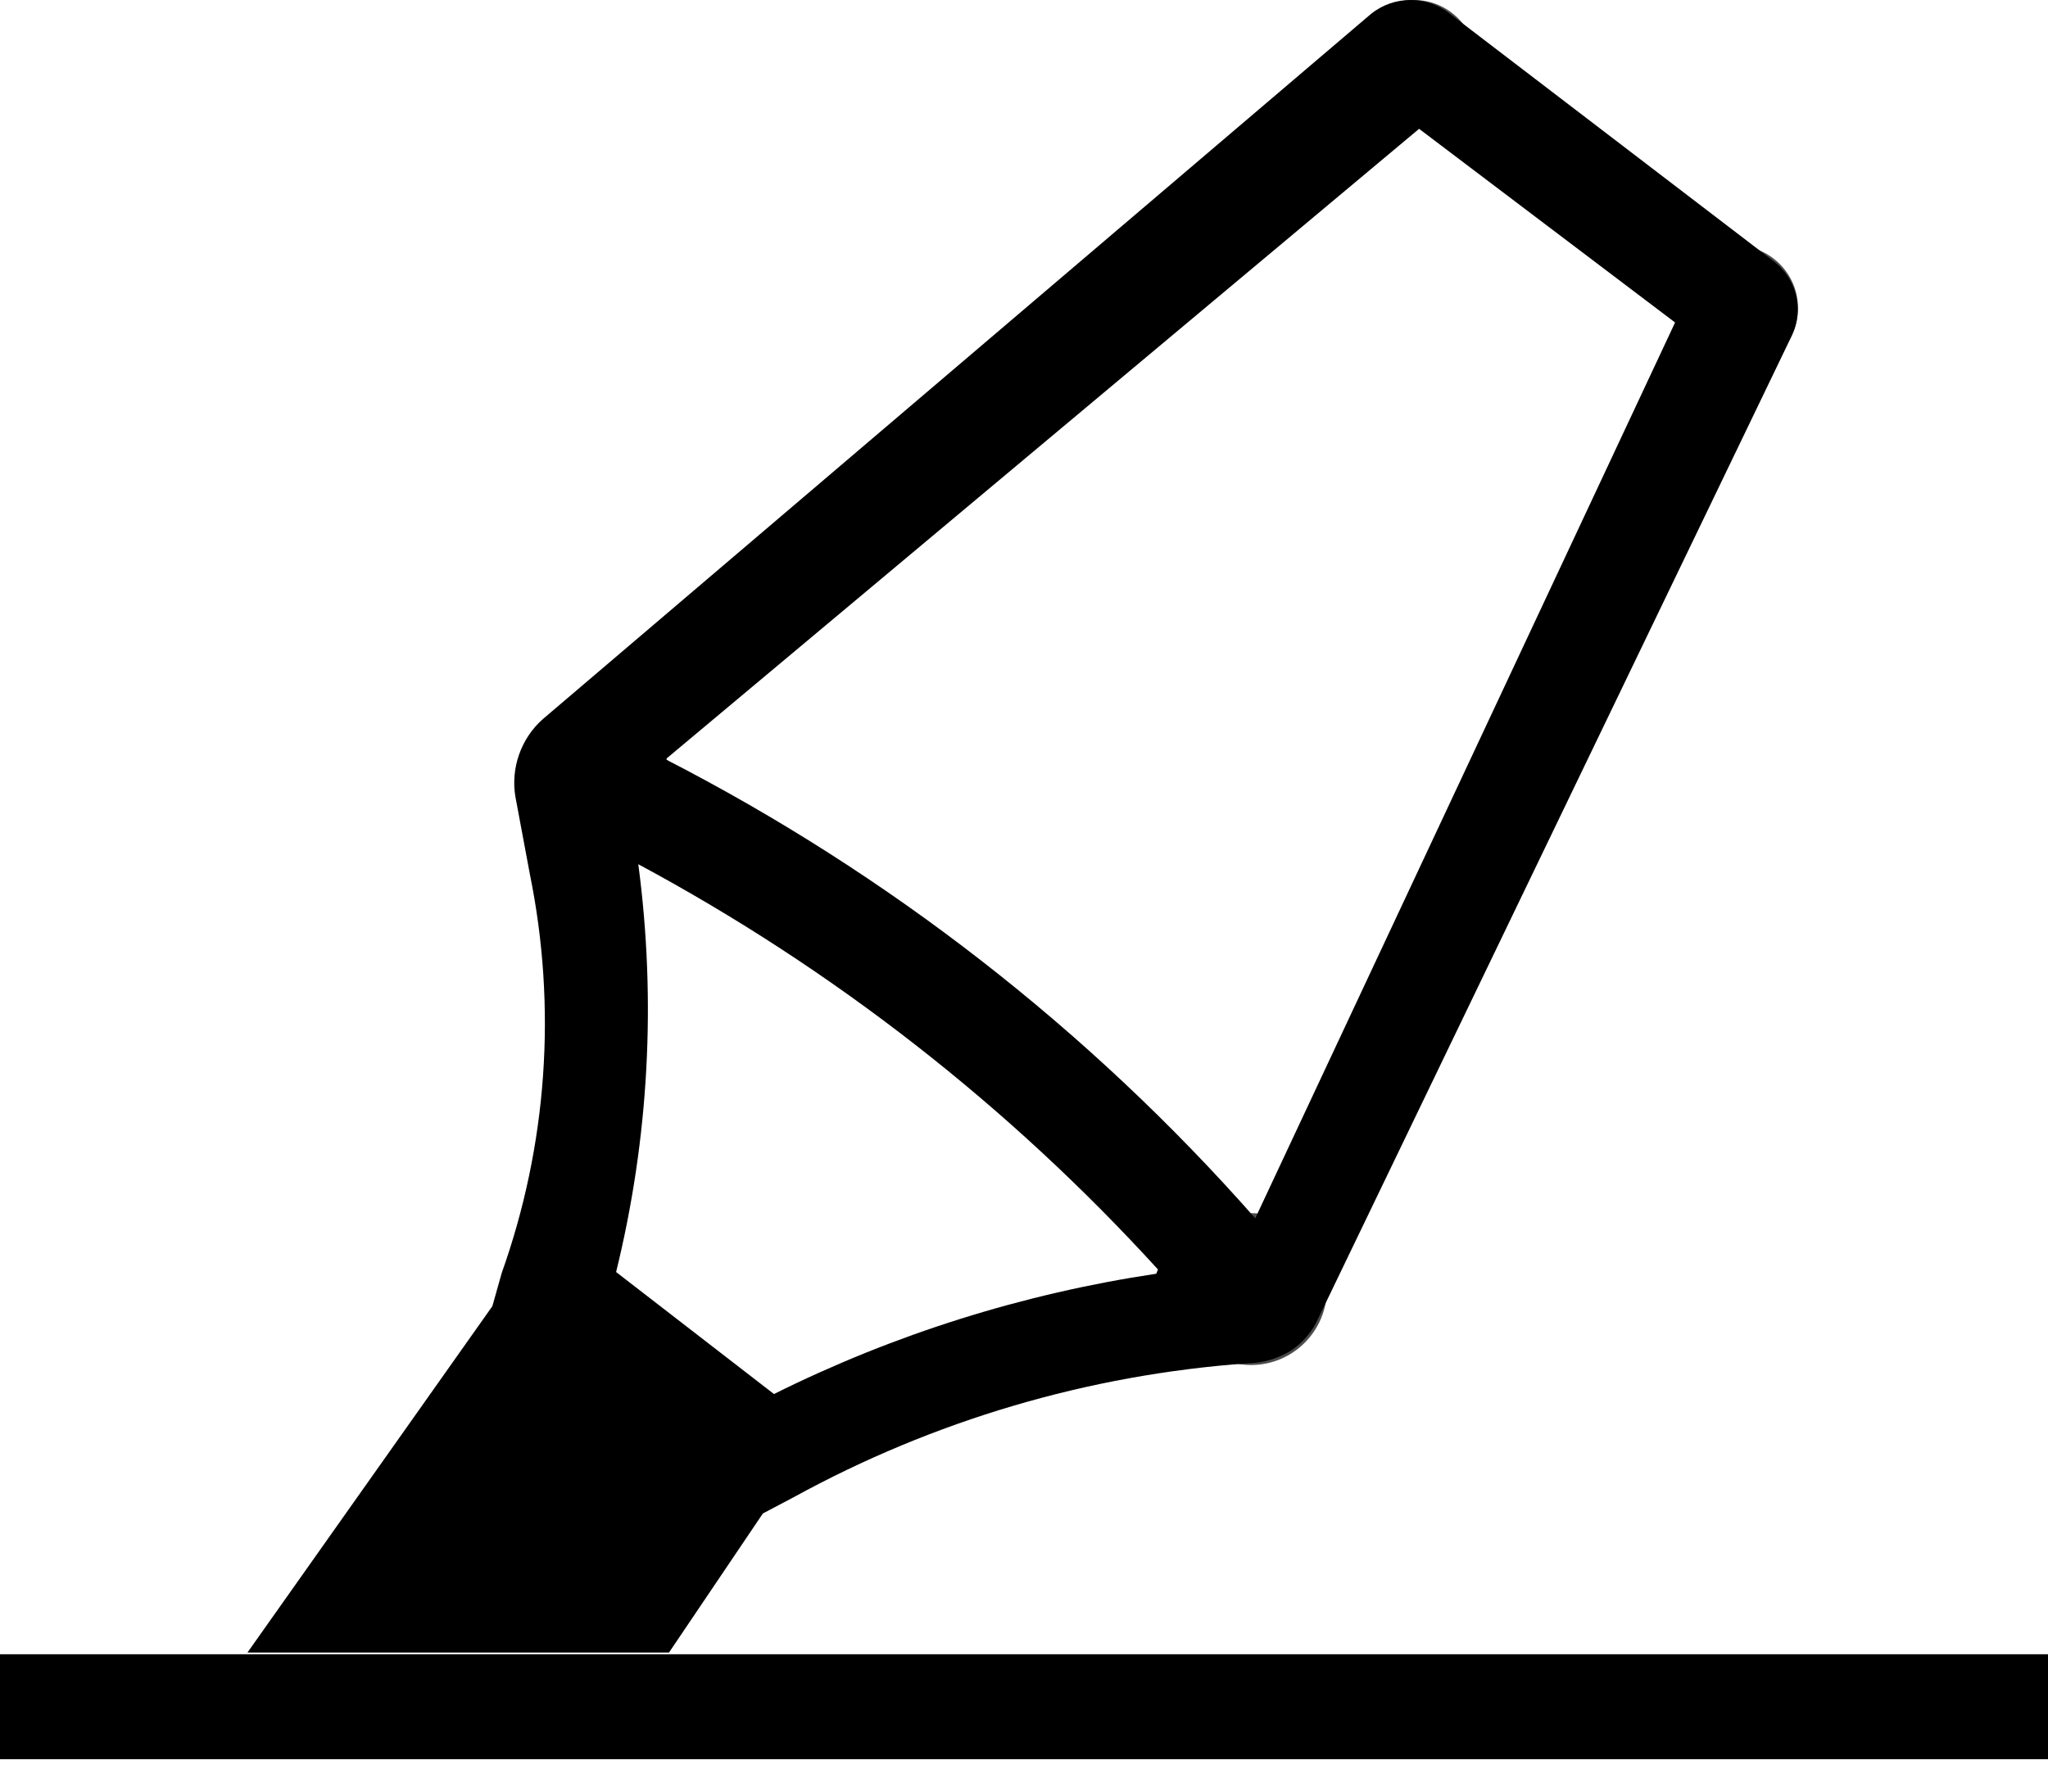 <svg width="24" height="21" viewBox="0 0 24 21" xmlns="http://www.w3.org/2000/svg">
<g clip-path="url(#clip0_2_4031)">
<path d="M20.77 3.05L16.99 0.16C16.859 0.056 16.697 -0 16.53 -0C16.363 -0 16.201 0.056 16.07 0.16L6.36 8.43C6.234 8.542 6.139 8.685 6.083 8.844C6.027 9.003 6.012 9.174 6.04 9.34L6.21 10.25C6.527 11.808 6.413 13.422 5.88 14.92L5.77 15.31L2.9 19.37H7.84L8.94 17.74L9.3 17.55C10.94 16.65 12.754 16.114 14.62 15.98C14.8 15.977 14.977 15.925 15.13 15.83C15.271 15.736 15.382 15.604 15.45 15.45L21 3.93C21.071 3.78 21.087 3.609 21.044 3.448C21.002 3.288 20.905 3.147 20.77 3.05ZM13.55 14.93C11.992 15.163 10.48 15.638 9.07 16.34L7.22 14.91C7.604 13.347 7.692 11.726 7.48 10.13C9.764 11.357 11.823 12.963 13.57 14.88L13.55 14.93ZM14.71 14.28C12.763 12.07 10.419 10.246 7.8 8.9L16.63 1.51L19.63 3.78L14.71 14.28Z" />
<path opacity="0.7" d="M16.57 1.46C16.973 1.46 17.3 1.133 17.3 0.73C17.3 0.327 16.973 0 16.57 0C16.167 0 15.84 0.327 15.84 0.73C15.84 1.133 16.167 1.46 16.57 1.46Z" />
<path opacity="0.7" d="M20.34 4.34C20.743 4.34 21.07 4.013 21.07 3.61C21.07 3.207 20.743 2.88 20.34 2.88C19.937 2.88 19.61 3.207 19.61 3.61C19.61 4.013 19.937 4.34 20.34 4.34Z" />
<path opacity="0.7" d="M6.95 10.05C7.447 10.05 7.85 9.647 7.85 9.15C7.85 8.653 7.447 8.25 6.95 8.25C6.453 8.25 6.05 8.653 6.05 9.15C6.05 9.647 6.453 10.05 6.95 10.05Z" />
<path opacity="0.7" d="M14.66 16C15.152 16 15.55 15.601 15.55 15.11C15.55 14.618 15.152 14.22 14.66 14.22C14.168 14.22 13.77 14.618 13.77 15.11C13.77 15.601 14.168 16 14.66 16Z" />
<path d="M24 19.39H0V20.62H24V19.39Z" />
</g>
<defs>
<clipPath id="clip0_2_4031">
<rect width="24" height="20.62" />
</clipPath>
</defs>
</svg>
